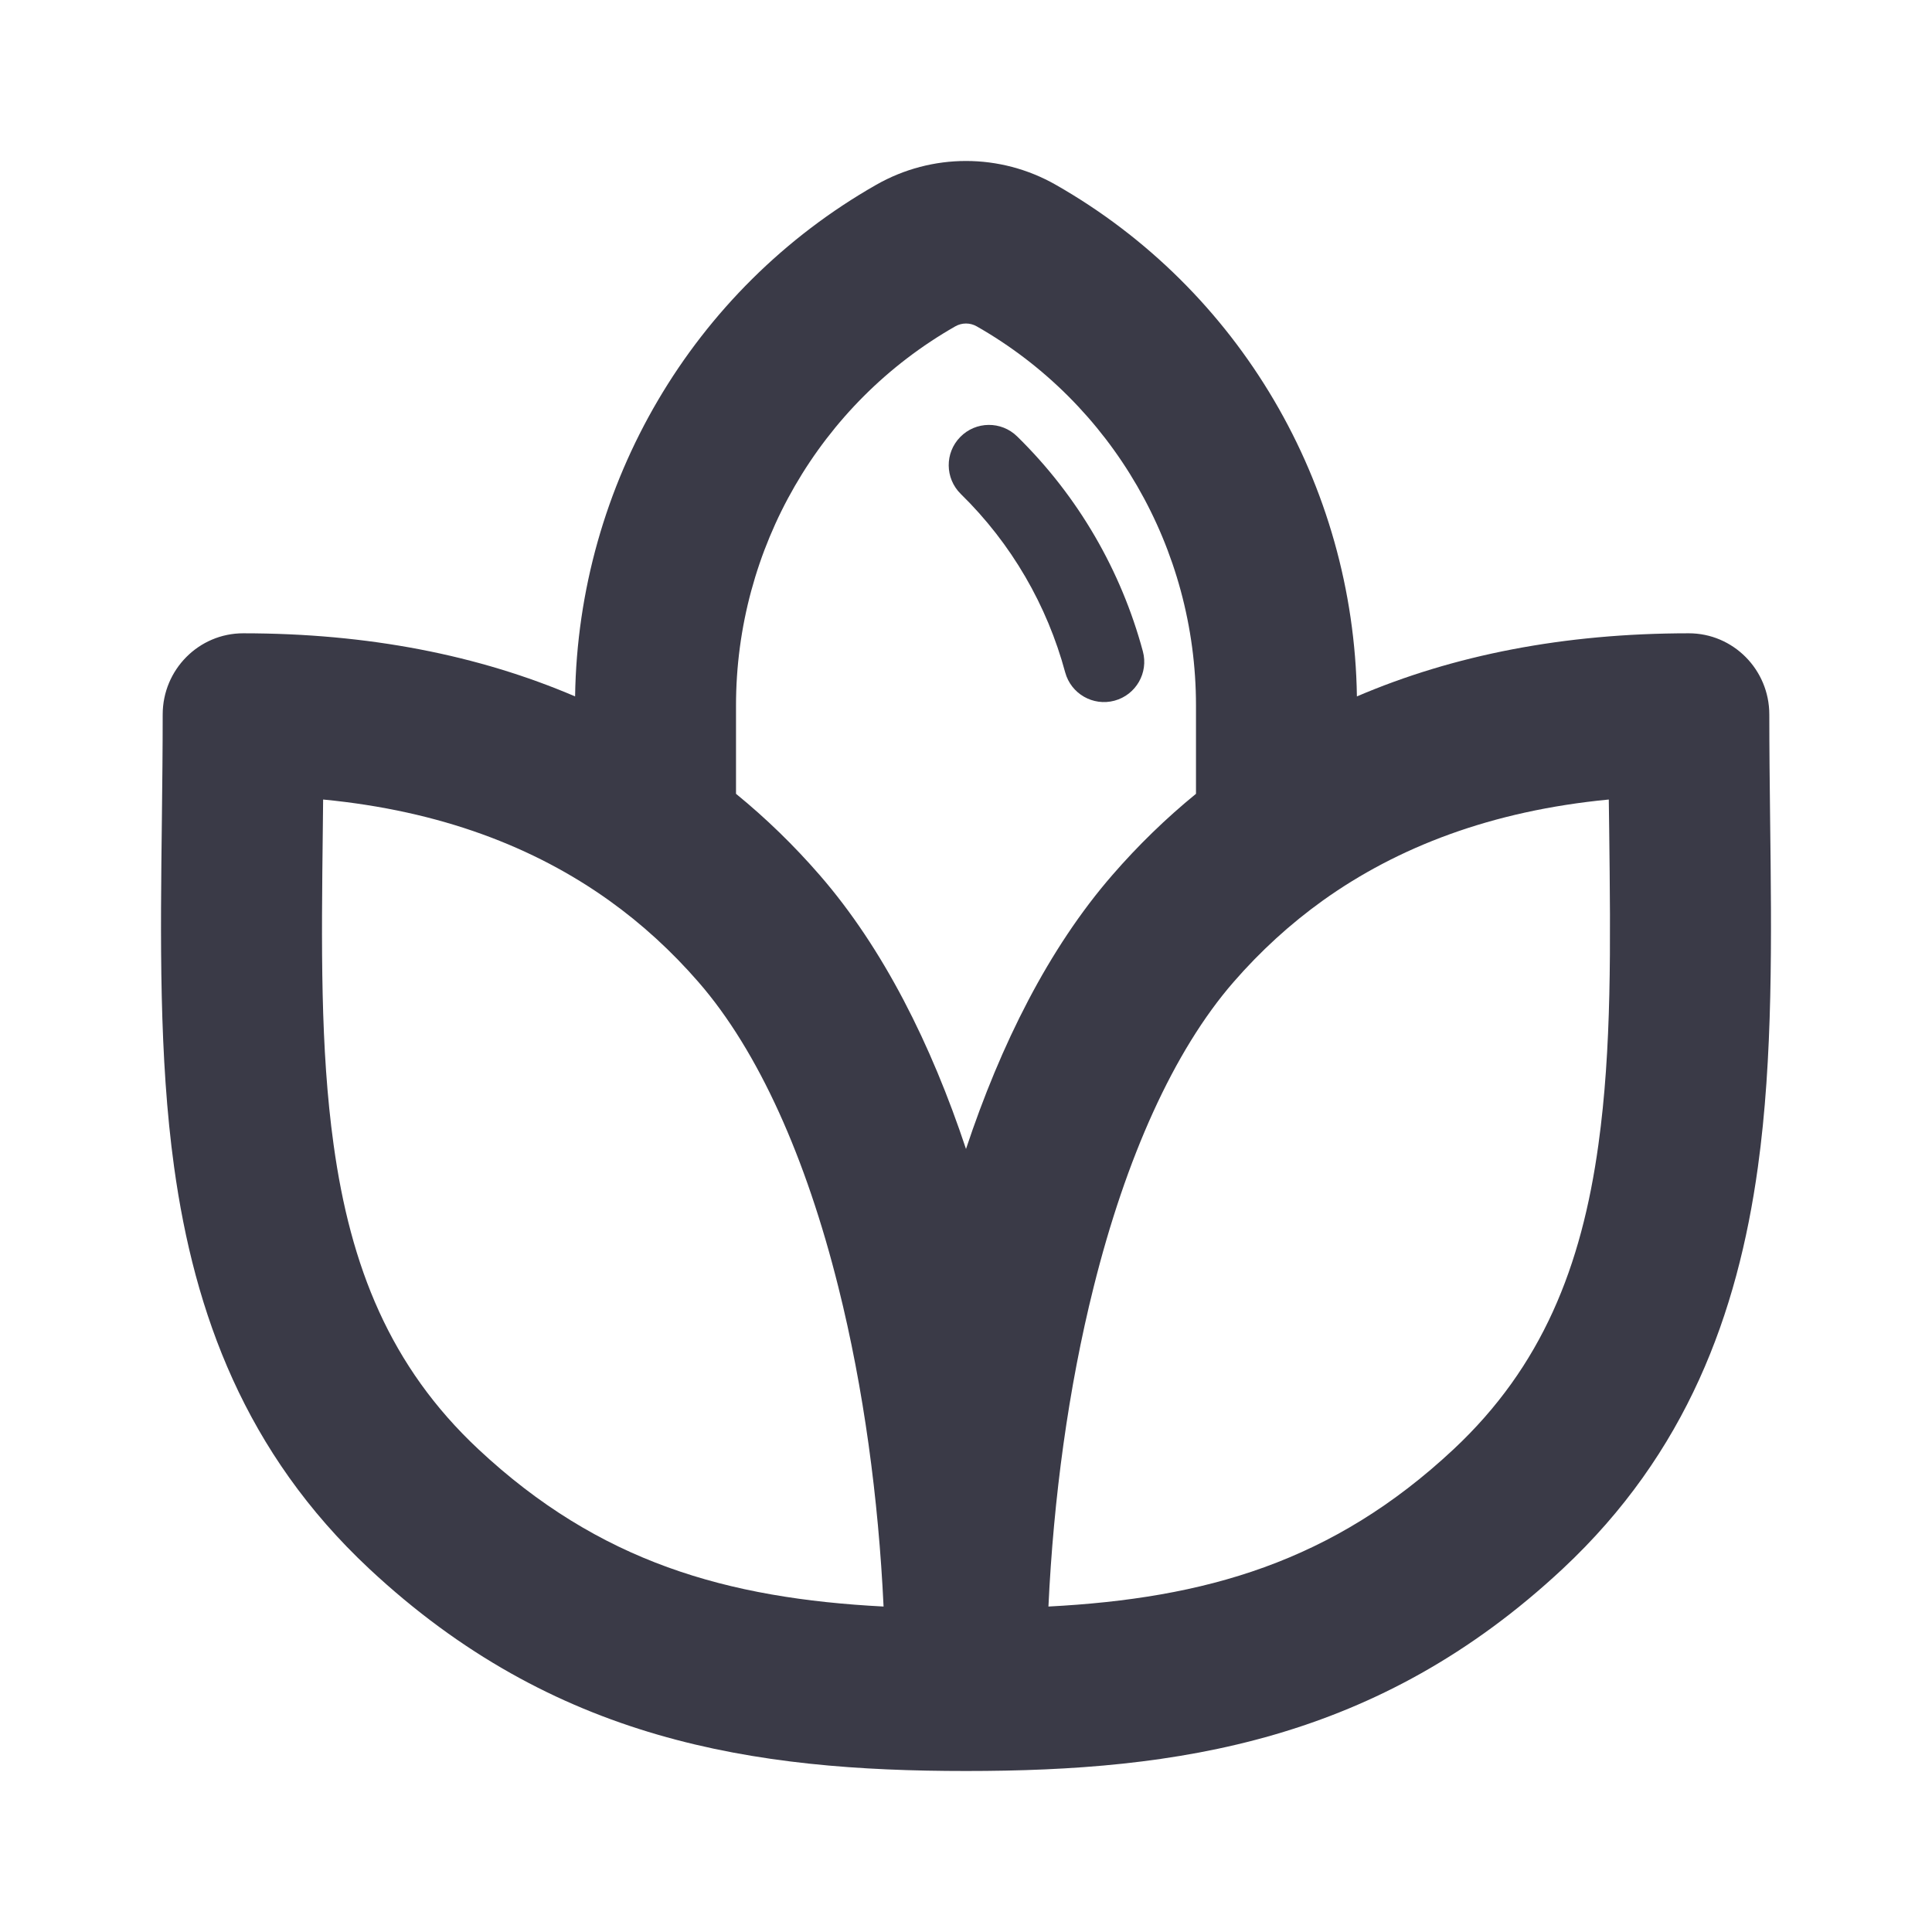 <svg width="24" height="24" viewBox="0 0 24 24" fill="none" xmlns="http://www.w3.org/2000/svg">
<path fill-rule="evenodd" clip-rule="evenodd" d="M12.133 4.054C12.051 4.007 11.949 4.007 11.867 4.054C10.184 5.013 9.143 6.813 9.143 8.764V9.861C9.518 10.167 9.864 10.504 10.18 10.868C10.975 11.782 11.569 12.977 12 14.273C12.431 12.977 13.025 11.782 13.82 10.868C14.136 10.504 14.482 10.167 14.857 9.861V8.764C14.857 6.813 13.816 5.013 12.133 4.054ZM16.856 8.651C16.817 6.015 15.395 3.594 13.116 2.296C12.424 1.901 11.576 1.901 10.884 2.296C8.605 3.594 7.183 6.015 7.144 8.651C5.946 8.138 4.572 7.867 3.021 7.867C2.469 7.867 2.021 8.319 2.021 8.876C2.021 9.304 2.016 9.737 2.011 10.171C1.993 11.647 1.974 13.138 2.163 14.499C2.415 16.32 3.048 18.049 4.586 19.487C6.882 21.632 9.369 22 12 22C14.631 22 17.118 21.632 19.414 19.487C20.952 18.049 21.585 16.32 21.837 14.499C22.026 13.138 22.007 11.647 21.989 10.171C21.984 9.737 21.979 9.304 21.979 8.876C21.979 8.319 21.531 7.867 20.979 7.867C19.428 7.867 18.054 8.138 16.856 8.651ZM10.976 19.957C10.913 18.617 10.729 17.245 10.414 15.987C10.014 14.386 9.423 13.057 8.677 12.2C8.345 11.818 7.975 11.478 7.565 11.185C6.637 10.522 5.472 10.072 4.014 9.932C4.013 10.058 4.012 10.183 4.01 10.306C3.993 11.746 3.978 13.025 4.144 14.219C4.353 15.733 4.843 16.975 5.945 18.005C7.445 19.407 9.033 19.856 10.976 19.957ZM13.024 19.957C14.967 19.856 16.555 19.407 18.055 18.005C19.157 16.975 19.647 15.733 19.856 14.219C20.022 13.025 20.007 11.746 19.99 10.306C19.988 10.183 19.987 10.058 19.985 9.932C18.528 10.072 17.363 10.522 16.435 11.185C16.026 11.478 15.655 11.818 15.323 12.2C14.578 13.057 13.986 14.386 13.586 15.987C13.271 17.245 13.087 18.617 13.024 19.957Z" fill="#3A3A47"/>
<path fill-rule="evenodd" clip-rule="evenodd" d="M11.928 5.429C12.121 5.231 12.438 5.228 12.635 5.421C13.397 6.167 13.928 7.093 14.197 8.091C14.269 8.358 14.111 8.632 13.845 8.704C13.578 8.776 13.304 8.618 13.232 8.352C13.008 7.522 12.567 6.754 11.935 6.136C11.738 5.942 11.735 5.626 11.928 5.429Z" fill="#3A3A47"/>
</svg>
